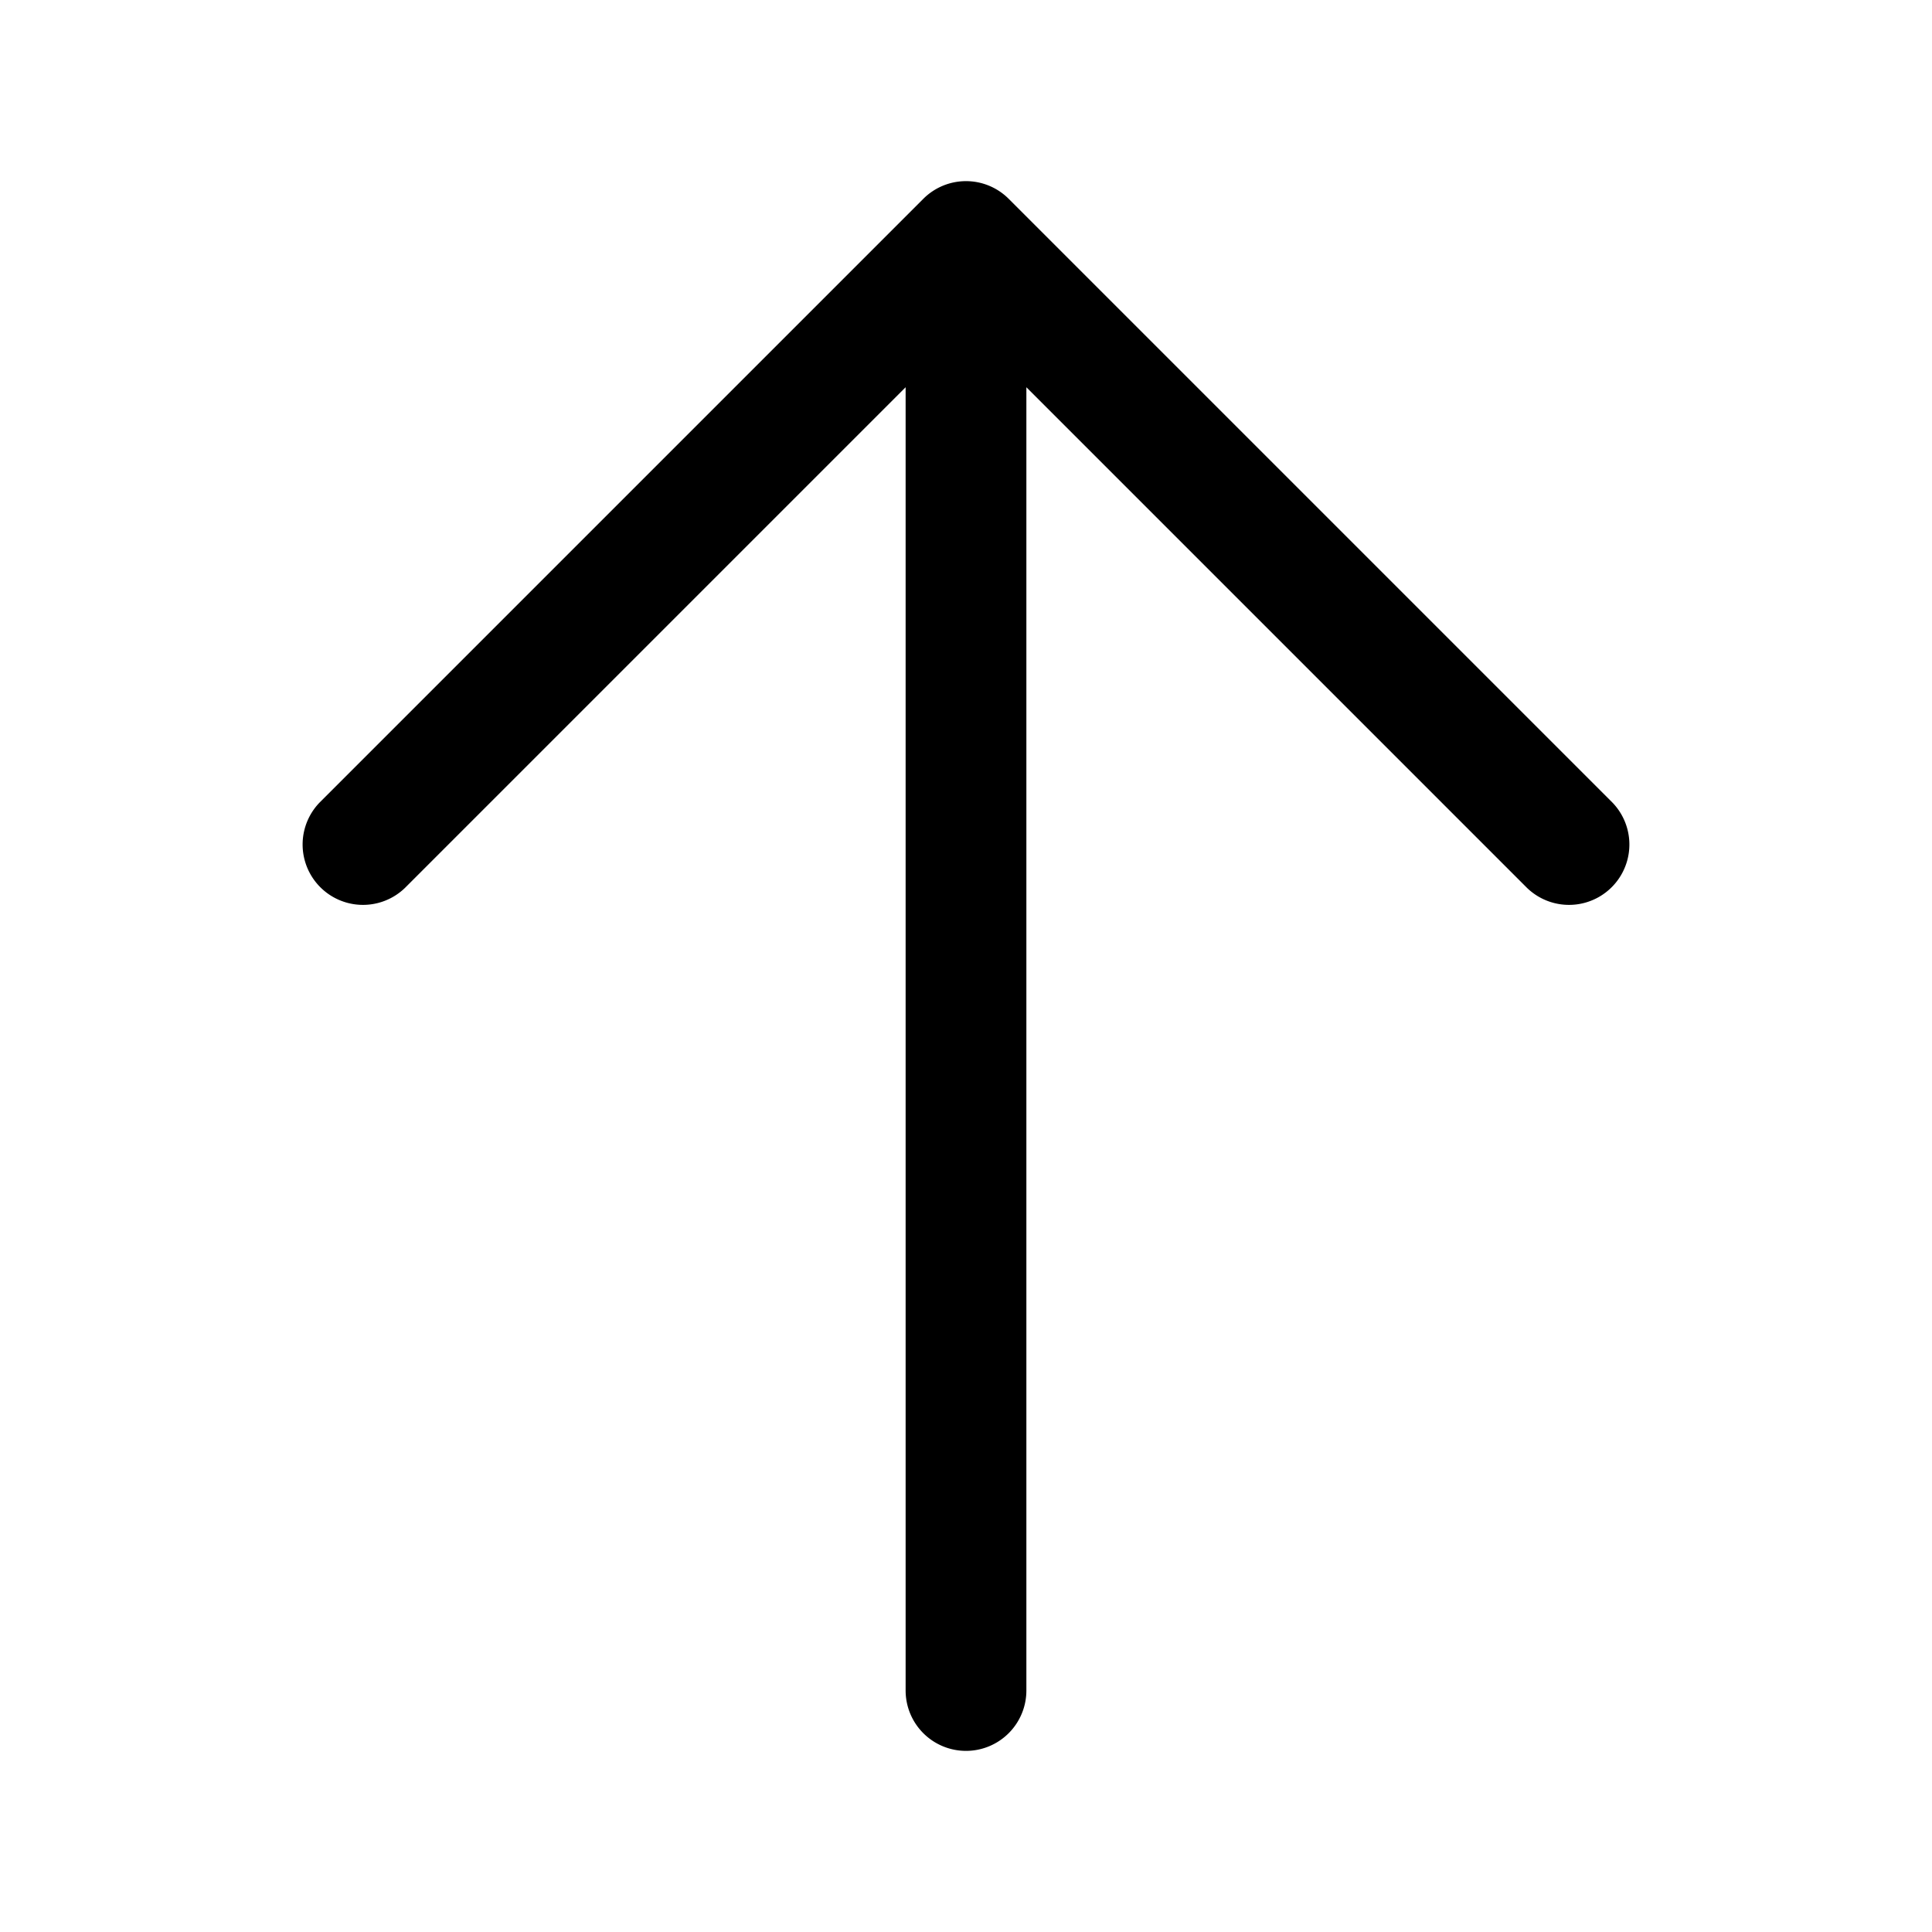 <svg xmlns="http://www.w3.org/2000/svg" width="1em" height="1em" viewBox="0 0 32 32"><path fill="currentColor" d="M16 29a1 1 0 0 1-1-1V6.414l-8.293 8.293a1 1 0 0 1-1.414-1.414l10-10a1 1 0 0 1 1.414 0l10 10a1 1 0 0 1-1.414 1.414L17 6.414V28a1 1 0 0 1-1 1"/></svg>